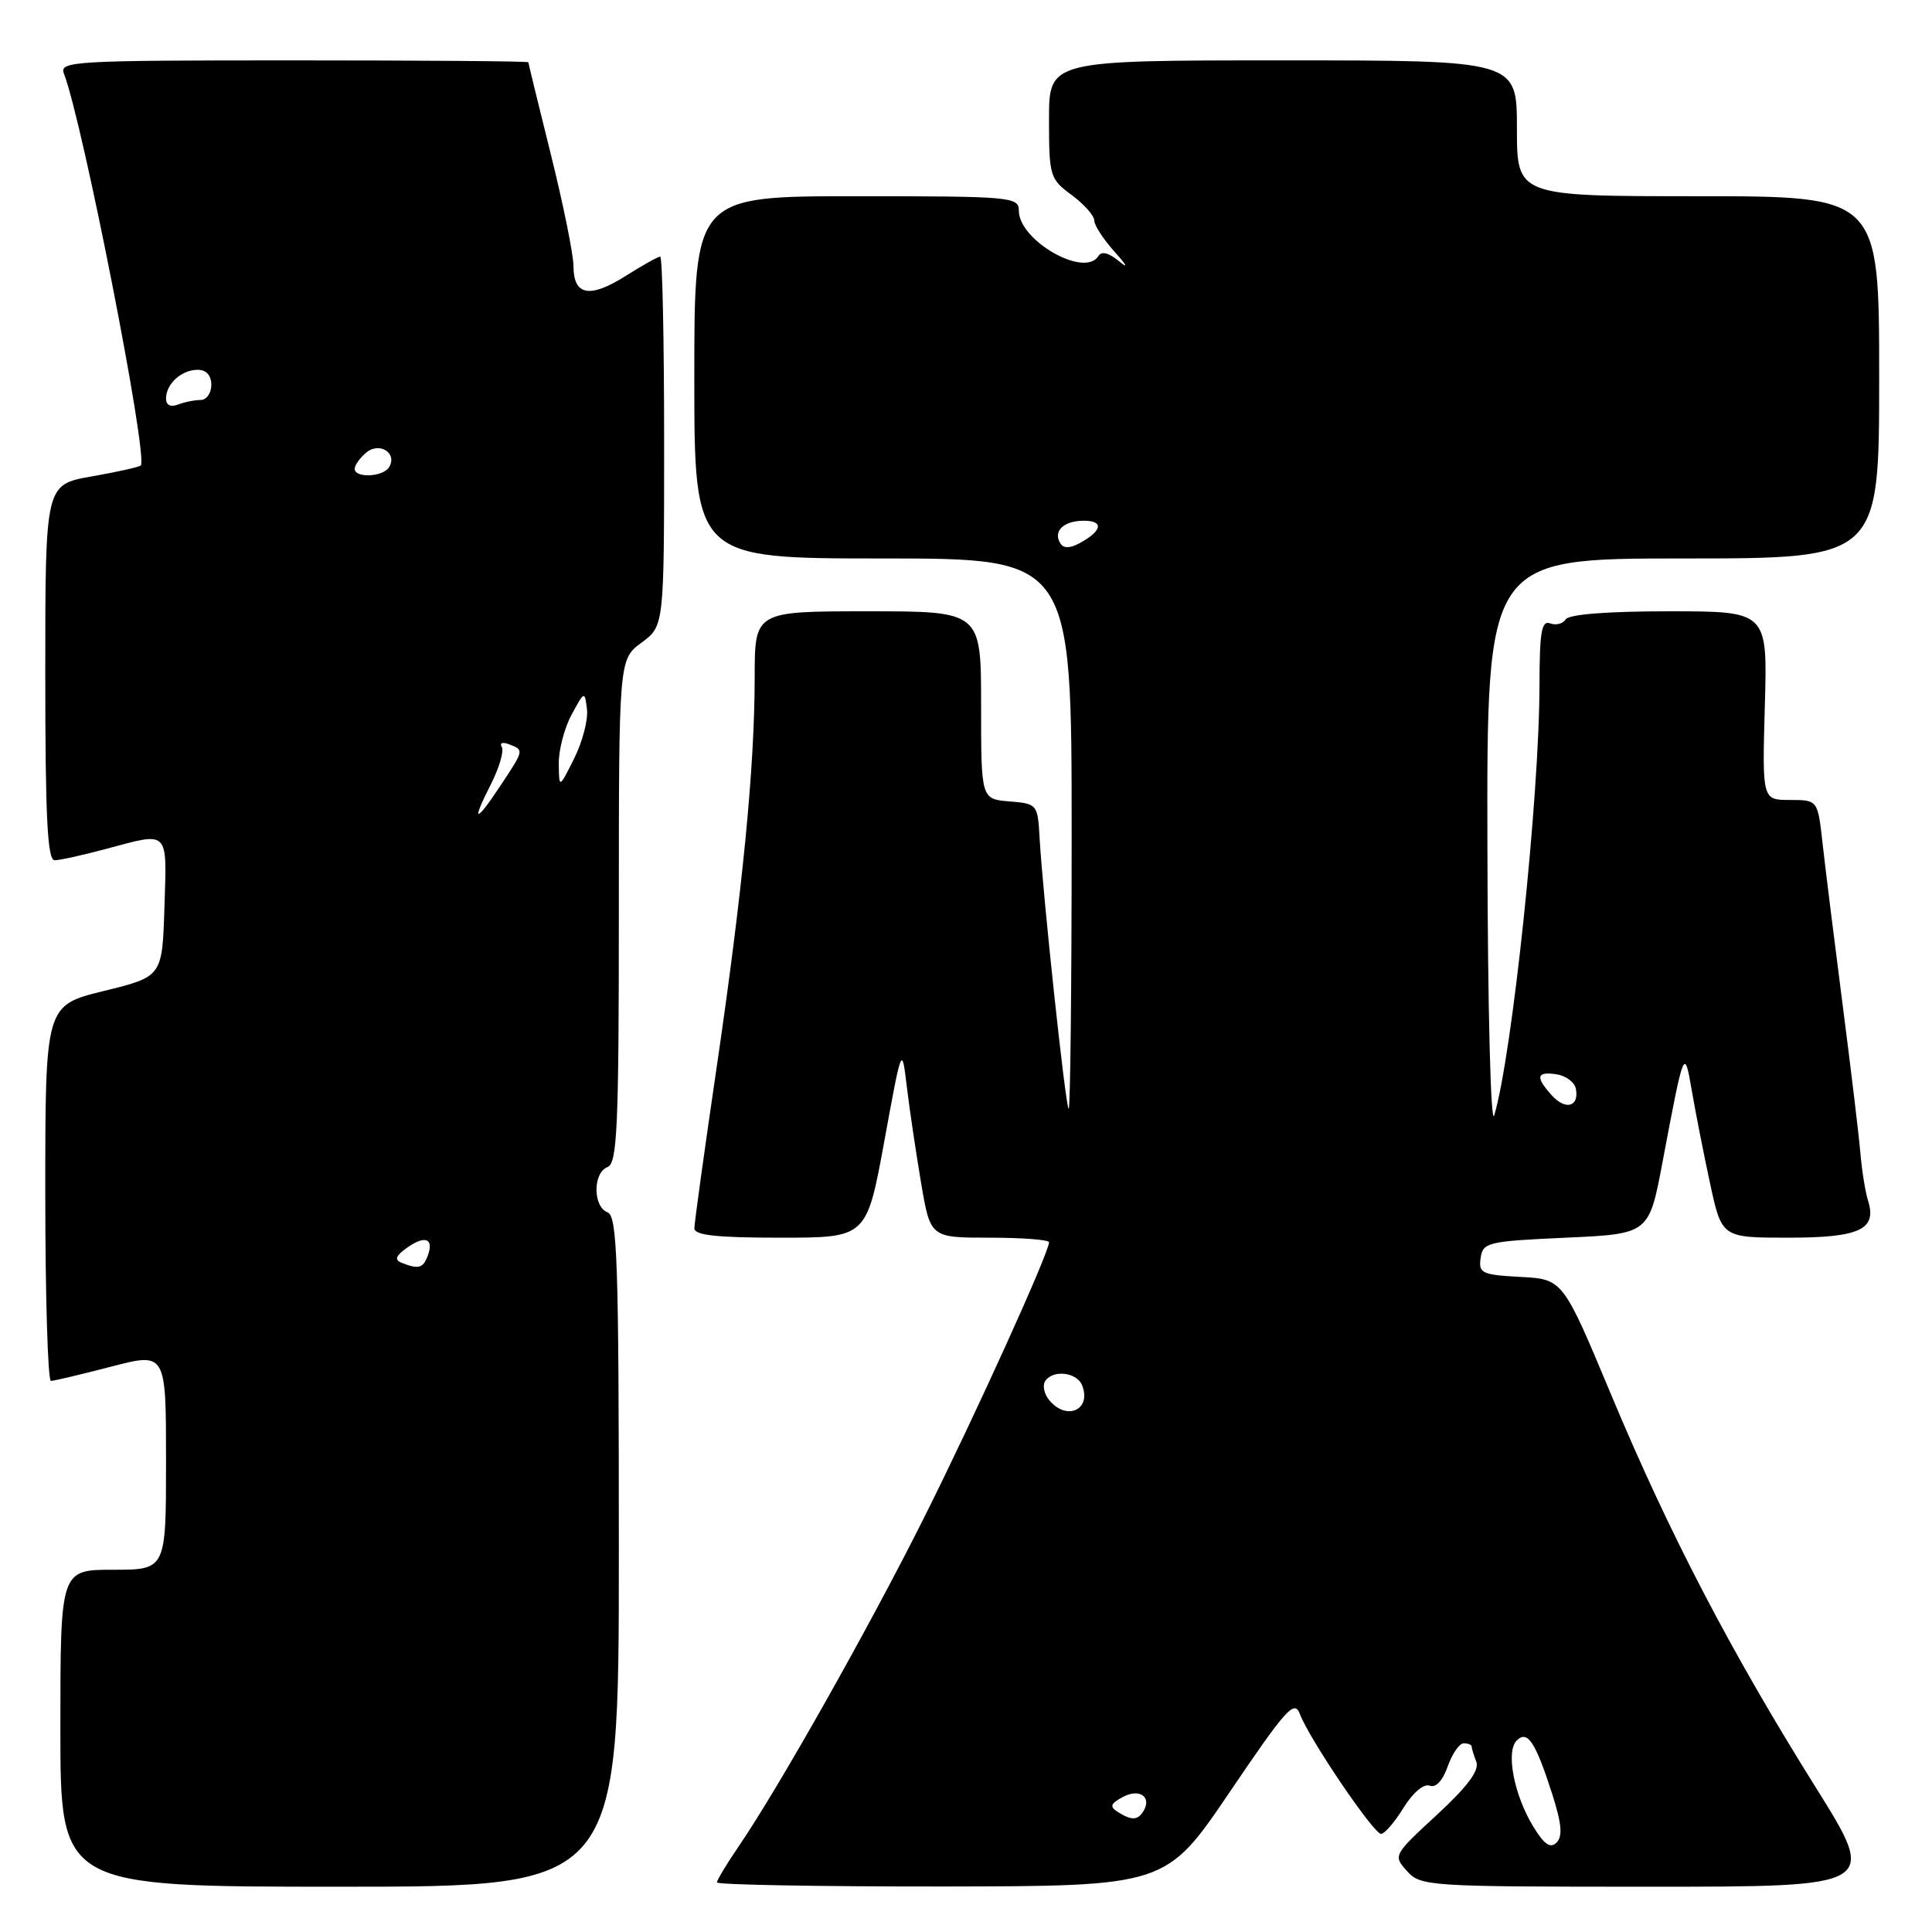 <?xml version="1.0" encoding="UTF-8" standalone="no"?>
<!DOCTYPE svg PUBLIC "-//W3C//DTD SVG 1.1//EN" "http://www.w3.org/Graphics/SVG/1.1/DTD/svg11.dtd" >
<svg xmlns="http://www.w3.org/2000/svg" xmlns:xlink="http://www.w3.org/1999/xlink" version="1.1" viewBox="0 0 256 256">
 <g >
 <path fill="currentColor"
d=" M 82.00 205.61 C 82.00 167.07 81.80 161.14 80.50 160.64 C 78.55 159.89 78.55 155.39 80.50 154.64 C 81.79 154.14 82.00 149.44 82.00 120.72 C 82.00 87.38 82.00 87.38 85.00 85.16 C 88.00 82.94 88.00 82.94 88.00 58.47 C 88.00 45.01 87.77 34.00 87.48 34.00 C 87.19 34.00 85.13 35.16 82.89 36.57 C 78.14 39.57 76.00 39.17 75.99 35.28 C 75.99 33.75 74.64 27.10 73.00 20.50 C 71.36 13.90 70.01 8.39 70.01 8.25 C 70.00 8.11 56.00 8.00 38.89 8.00 C 9.68 8.00 7.83 8.11 8.47 9.75 C 10.96 16.18 19.69 60.65 18.65 61.68 C 18.45 61.88 15.52 62.54 12.14 63.13 C 6.00 64.21 6.00 64.21 6.00 89.11 C 6.00 108.36 6.28 114.00 7.25 113.99 C 7.94 113.98 10.97 113.31 14.00 112.50 C 22.50 110.22 22.11 109.84 21.79 120.20 C 21.50 129.41 21.50 129.41 13.75 131.31 C 6.00 133.22 6.00 133.22 6.00 158.11 C 6.00 171.80 6.34 182.99 6.75 182.98 C 7.16 182.97 10.76 182.12 14.75 181.08 C 22.00 179.20 22.00 179.20 22.00 193.60 C 22.00 208.00 22.00 208.00 15.00 208.00 C 8.00 208.00 8.00 208.00 8.00 229.00 C 8.00 250.00 8.00 250.00 45.00 250.00 C 82.00 250.00 82.00 250.00 82.00 205.61 Z  M 162.96 237.43 C 170.40 226.44 171.52 225.18 172.24 227.11 C 173.42 230.32 182.01 243.00 183.00 243.00 C 183.46 243.00 184.80 241.45 185.97 239.55 C 187.21 237.54 188.66 236.31 189.43 236.61 C 190.25 236.93 191.17 235.96 191.83 234.06 C 192.42 232.38 193.37 231.00 193.95 231.00 C 194.53 231.00 195.00 231.19 195.00 231.42 C 195.00 231.65 195.28 232.56 195.62 233.45 C 196.05 234.58 194.47 236.71 190.40 240.47 C 184.62 245.80 184.58 245.88 186.44 247.93 C 188.25 249.94 189.23 250.00 218.57 250.00 C 248.83 250.00 248.83 250.00 240.54 236.75 C 229.31 218.80 221.16 203.16 213.50 184.84 C 207.09 169.50 207.09 169.50 201.48 169.20 C 196.35 168.92 195.90 168.71 196.19 166.70 C 196.48 164.62 197.11 164.47 207.50 164.00 C 218.50 163.50 218.50 163.50 220.29 154.00 C 223.15 138.84 223.18 138.76 224.17 144.50 C 224.64 147.25 225.72 152.76 226.58 156.75 C 228.14 164.00 228.14 164.00 236.95 164.00 C 246.43 164.00 248.74 162.92 247.52 159.07 C 247.17 157.96 246.71 155.13 246.51 152.77 C 246.31 150.42 245.24 141.53 244.14 133.00 C 243.04 124.47 241.85 114.91 241.50 111.75 C 240.86 106.00 240.86 106.00 237.18 106.00 C 233.50 106.00 233.50 106.00 233.85 93.50 C 234.21 81.00 234.21 81.00 221.16 81.00 C 212.99 81.00 207.87 81.40 207.46 82.07 C 207.09 82.66 206.17 82.89 205.40 82.60 C 204.27 82.17 204.00 83.72 203.99 90.78 C 203.98 105.60 200.36 139.92 197.99 147.80 C 197.53 149.31 197.13 133.64 197.09 112.25 C 197.00 74.00 197.00 74.00 223.00 74.00 C 249.00 74.00 249.00 74.00 249.00 50.00 C 249.00 26.00 249.00 26.00 225.00 26.00 C 201.00 26.00 201.00 26.00 201.00 17.00 C 201.00 8.00 201.00 8.00 170.00 8.00 C 139.00 8.00 139.00 8.00 139.00 15.81 C 139.00 23.33 139.11 23.71 142.00 25.84 C 143.65 27.06 145.00 28.58 145.00 29.23 C 145.00 29.87 146.24 31.76 147.75 33.43 C 149.29 35.14 149.56 35.68 148.35 34.67 C 146.94 33.49 145.97 33.24 145.54 33.93 C 143.73 36.86 135.00 31.87 135.00 27.91 C 135.00 26.09 134.00 26.00 113.50 26.00 C 92.00 26.00 92.00 26.00 92.00 50.00 C 92.00 74.00 92.00 74.00 117.00 74.00 C 142.00 74.00 142.00 74.00 142.00 110.67 C 142.00 130.83 141.82 147.15 141.60 146.92 C 141.16 146.47 138.18 118.56 137.75 111.00 C 137.50 106.57 137.44 106.49 133.75 106.19 C 130.00 105.88 130.00 105.88 130.00 93.44 C 130.00 81.00 130.00 81.00 115.00 81.00 C 100.00 81.00 100.00 81.00 100.00 89.75 C 99.99 101.74 98.42 117.81 94.95 141.50 C 93.33 152.50 92.01 162.06 92.01 162.75 C 92.00 163.68 94.95 164.00 103.42 164.00 C 114.83 164.00 114.83 164.00 117.17 151.25 C 119.50 138.50 119.50 138.50 120.16 144.00 C 120.52 147.03 121.38 152.76 122.05 156.75 C 123.28 164.00 123.28 164.00 131.14 164.00 C 135.46 164.00 139.00 164.27 139.00 164.61 C 139.00 166.00 129.24 187.51 122.49 201.00 C 115.19 215.60 103.16 236.93 97.86 244.68 C 96.29 246.98 95.00 249.12 95.00 249.43 C 95.00 249.74 108.39 249.98 124.75 249.97 C 154.50 249.93 154.50 249.93 162.96 237.43 Z  M 53.18 167.31 C 52.23 166.93 52.45 166.37 53.99 165.29 C 56.38 163.62 57.55 164.13 56.65 166.46 C 56.04 168.06 55.42 168.21 53.18 167.31 Z  M 65.02 103.97 C 66.15 101.75 66.81 99.50 66.49 98.98 C 66.16 98.45 66.59 98.29 67.45 98.62 C 69.45 99.39 69.46 99.35 66.37 104.02 C 62.99 109.13 62.40 109.11 65.02 103.97 Z  M 74.04 101.20 C 74.02 99.39 74.78 96.46 75.74 94.70 C 77.45 91.53 77.48 91.53 77.78 94.00 C 77.94 95.38 77.18 98.30 76.08 100.50 C 74.08 104.50 74.08 104.50 74.04 101.20 Z  M 47.00 62.12 C 47.00 61.64 47.69 60.67 48.54 59.96 C 50.30 58.50 52.70 60.06 51.55 61.91 C 50.75 63.21 47.00 63.38 47.00 62.12 Z  M 22.00 52.81 C 22.00 50.86 24.05 49.00 26.20 49.00 C 27.33 49.00 28.00 49.74 28.00 51.00 C 28.00 52.10 27.36 53.00 26.58 53.00 C 25.80 53.00 24.45 53.27 23.58 53.61 C 22.60 53.98 22.00 53.68 22.00 52.81 Z  M 203.16 242.02 C 200.61 237.84 199.51 232.09 200.97 230.63 C 202.40 229.20 203.45 230.79 205.69 237.76 C 206.93 241.65 207.08 243.32 206.25 244.15 C 205.43 244.97 204.62 244.42 203.16 242.02 Z  M 148.11 240.09 C 147.00 239.39 147.14 238.99 148.80 238.10 C 150.99 236.93 152.67 238.11 151.50 240.00 C 150.75 241.22 149.93 241.24 148.11 240.09 Z  M 139.04 185.54 C 138.37 184.74 138.12 183.62 138.47 183.04 C 139.46 181.44 142.71 181.80 143.40 183.59 C 144.64 186.82 141.33 188.31 139.04 185.54 Z  M 205.63 145.15 C 203.42 142.70 203.58 141.95 206.25 142.35 C 207.49 142.54 208.64 143.40 208.81 144.26 C 209.27 146.65 207.46 147.16 205.63 145.15 Z  M 140.50 72.00 C 139.50 70.38 140.93 69.00 143.62 69.00 C 146.32 69.00 146.04 70.37 143.00 72.00 C 141.75 72.67 140.92 72.67 140.50 72.00 Z "/>
</g>
</svg>